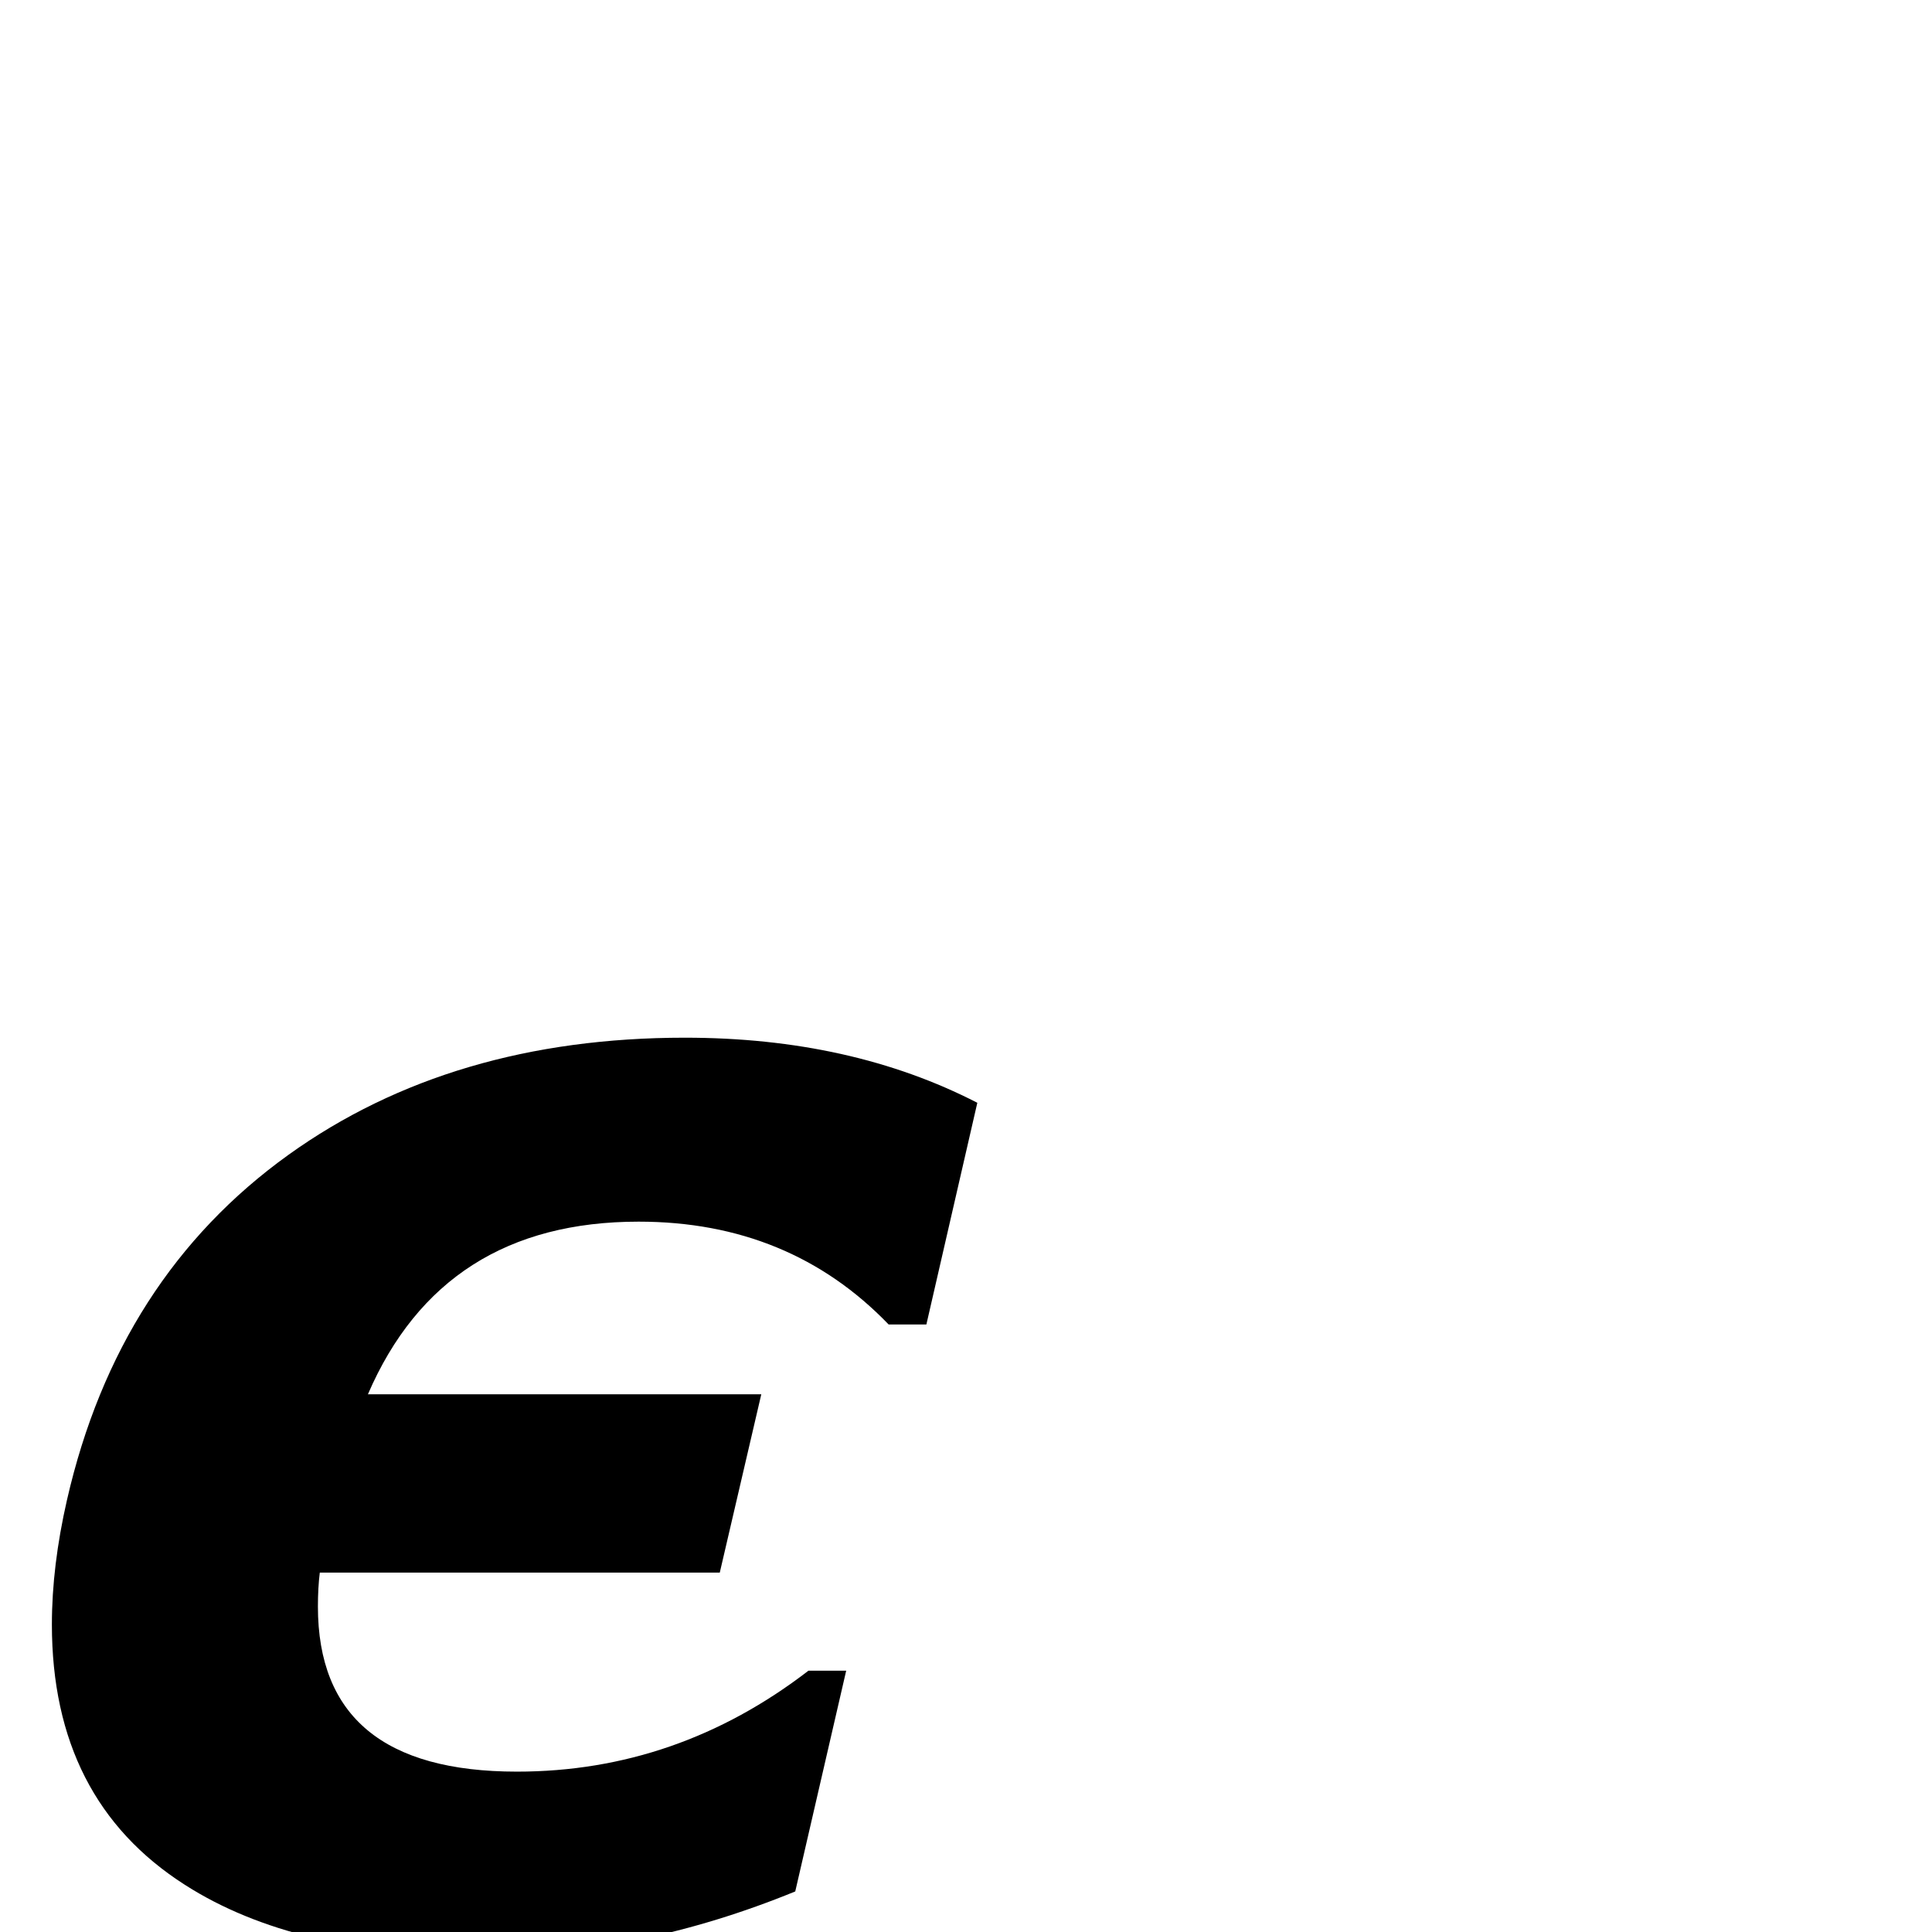 <?xml version="1.0" standalone="no"?>
<!DOCTYPE svg PUBLIC "-//W3C//DTD SVG 1.1//EN" "http://www.w3.org/Graphics/SVG/1.1/DTD/svg11.dtd" >
<svg viewBox="0 -442 2048 2048">
  <g transform="matrix(1 0 0 -1 0 1606)">
   <path fill="currentColor"
d="M1036 879l-54 -235h-40q-105 109 -265 109q-208 0 -287 -183h417l-44 -189h-424q-2 -16 -2 -36q0 -175 211 -175q170 0 309 107h40l-54 -234q-166 -68 -333 -68q-197 0 -314 75q-141 90 -141 276q0 62 16 132q54 236 235 366q173 124 420 124q176 0 310 -69z" />
  </g>

</svg>
